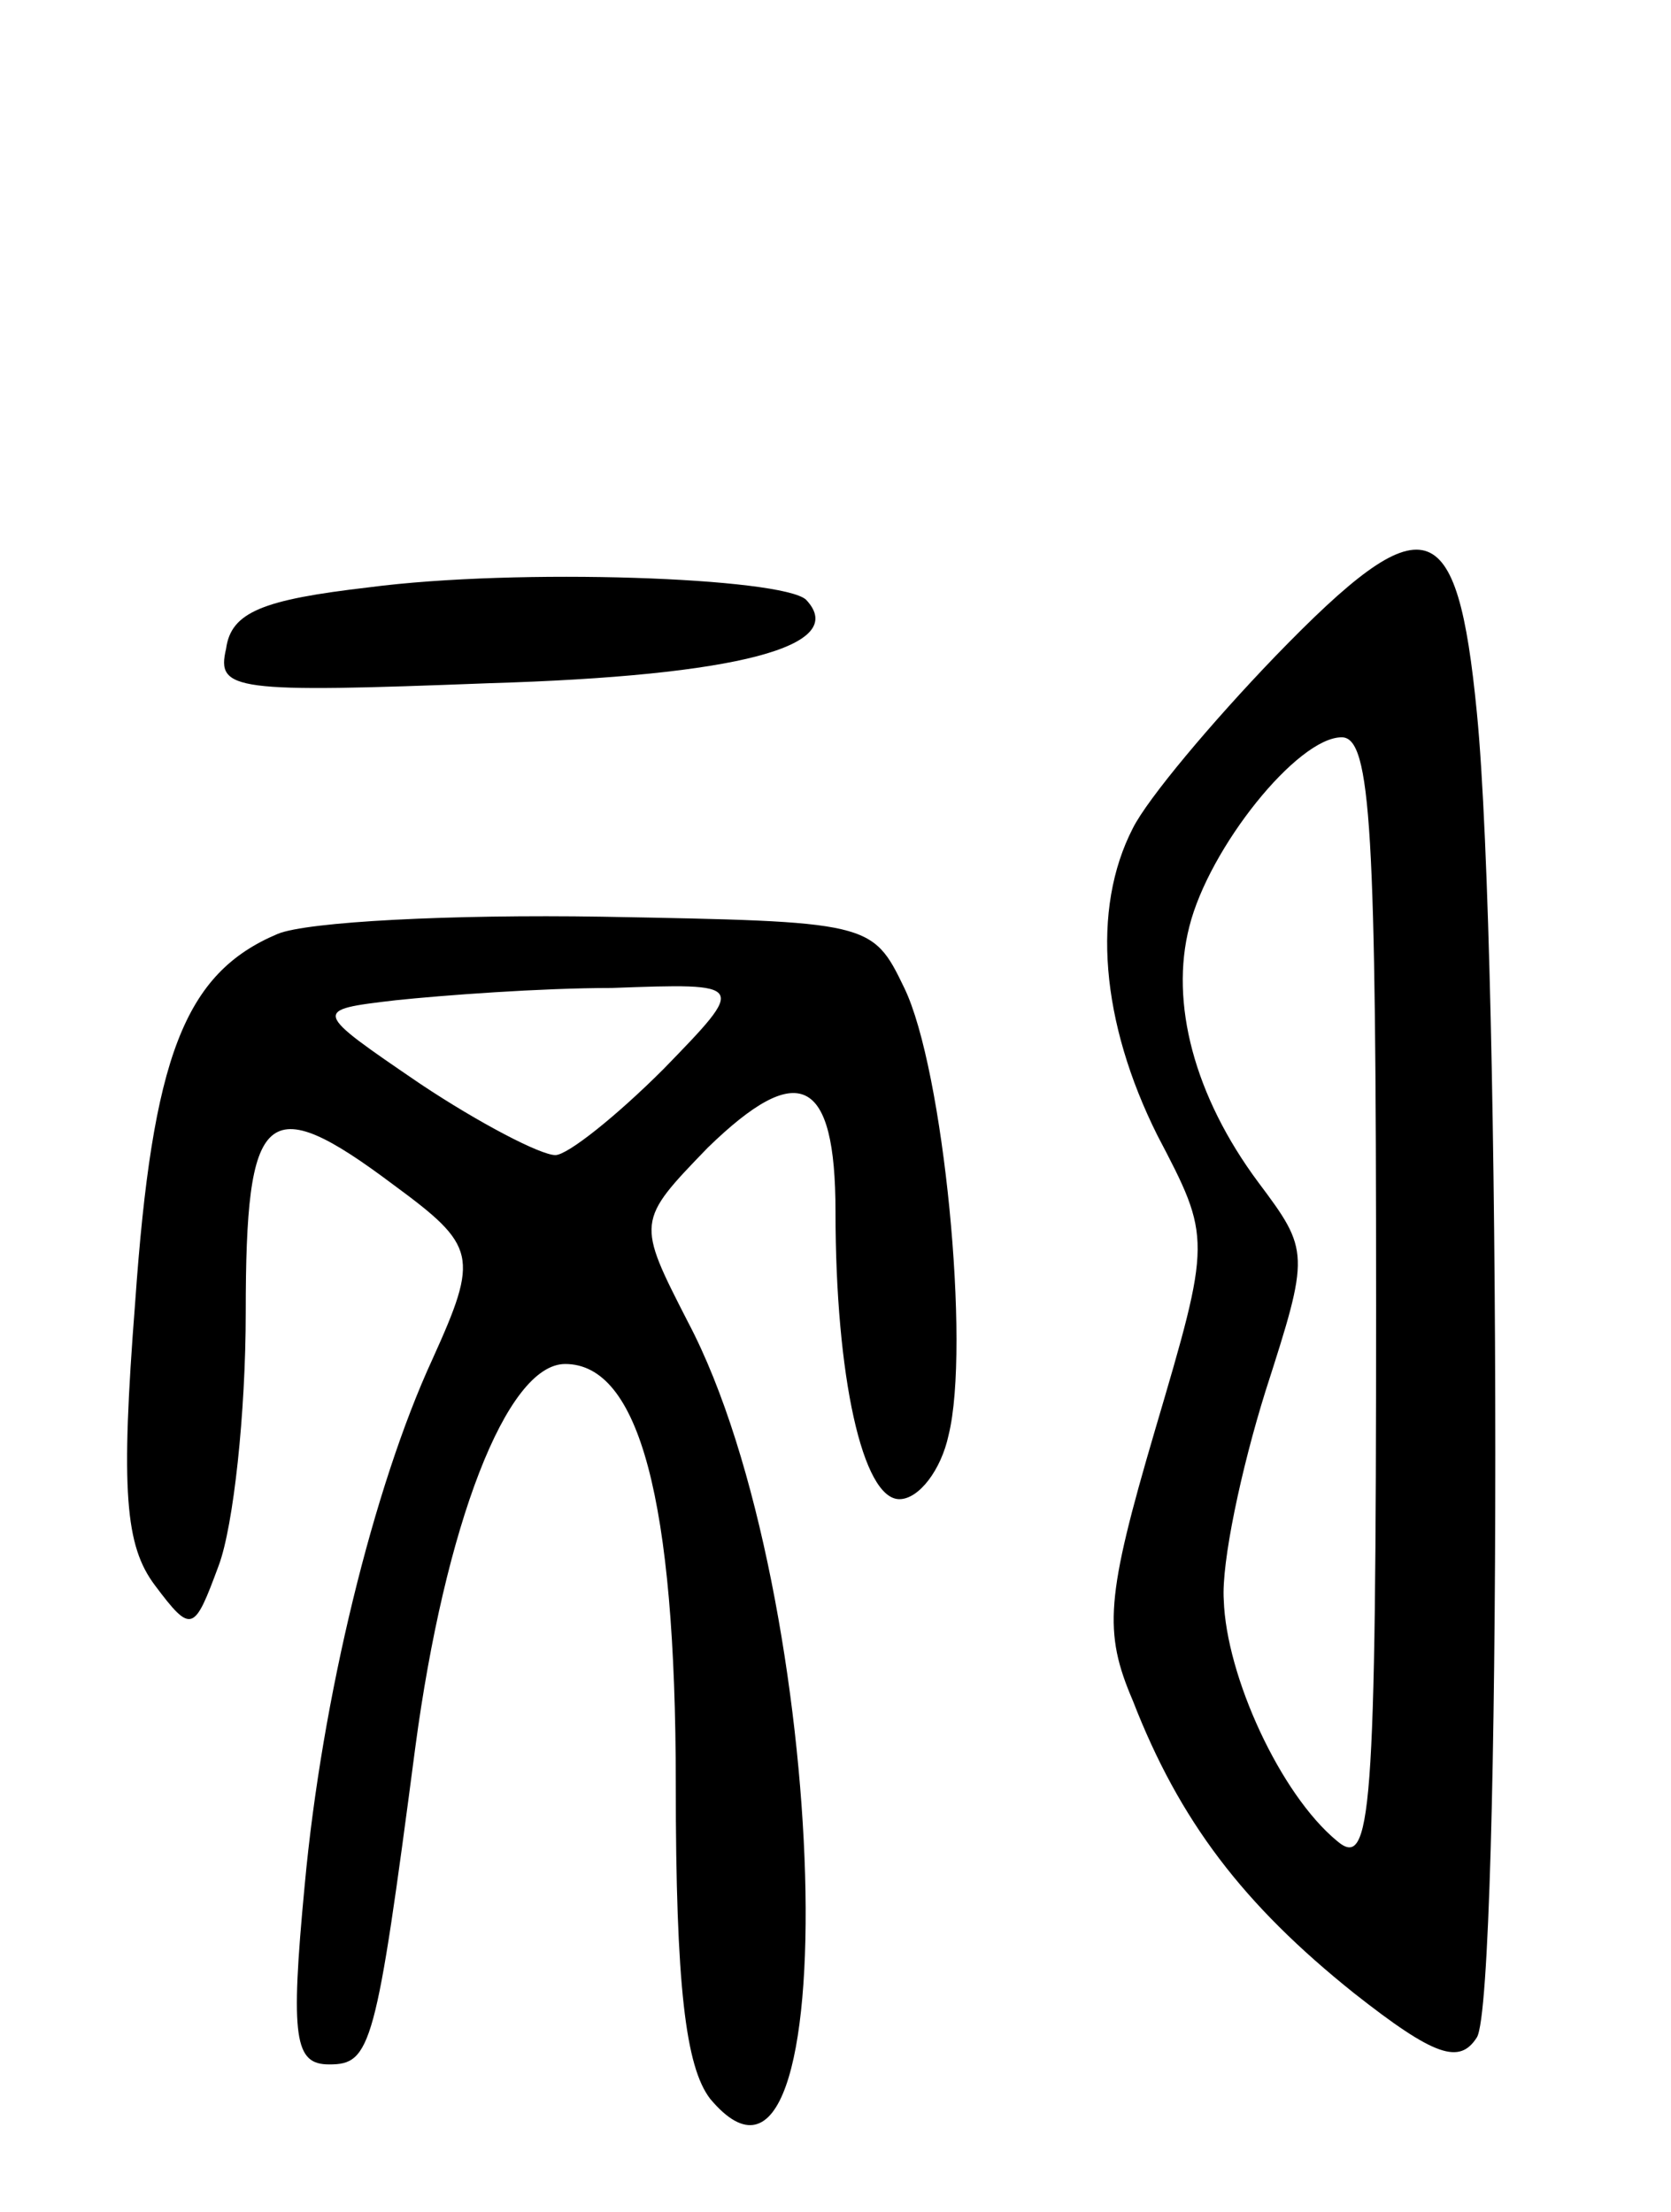 <svg version="1.0" xmlns="http://www.w3.org/2000/svg"
 width="68pt" height="90pt" viewBox="0 0 68 90"
 preserveAspectRatio="xMidYMid meet">
<g transform="translate(0,90) scale(0.1,-0.1)"
fill="#000000" stroke="none">
<path d="M519 633 c-26 -27 -52 -58 -58 -70 -17 -33 -13 -79 10 -125 22 -42
22 -42 -1 -120 -20 -68 -21 -82 -9 -110 19 -49 45 -83 90 -119 33 -26 43 -29
50 -18 10 16 10 438 0 539 -8 82 -21 86 -82 23z m41 -264 c0 -209 -2 -230 -16
-218 -23 19 -45 67 -46 98 -1 15 7 53 17 85 18 56 18 57 -3 85 -26 35 -36 73
-28 104 8 32 44 77 62 77 12 0 14 -38 14 -231z"/>
<path d="M150 661 c-43 -5 -56 -10 -58 -25 -4 -17 3 -18 107 -14 101 3 147 15
129 34 -10 9 -117 13 -178 5z"/>
<path d="M113 520 c-38 -16 -51 -50 -58 -150 -6 -77 -4 -99 8 -115 15 -20 16
-19 26 8 6 16 11 62 11 103 0 83 8 91 60 52 34 -25 35 -29 16 -71 -24 -52 -45
-138 -52 -214 -6 -63 -4 -73 10 -73 17 0 19 7 35 129 12 90 37 156 61 156 30
0 45 -55 45 -171 0 -82 4 -115 14 -128 57 -68 49 206 -9 316 -21 41 -21 41 8
71 37 36 52 29 52 -26 0 -67 11 -117 26 -117 8 0 17 12 20 26 9 36 -2 149 -18
182 -13 27 -14 27 -123 29 -61 1 -120 -2 -132 -7z m157 -55 c-19 -19 -39 -35
-44 -35 -6 0 -31 13 -55 29 -44 30 -44 30 -10 34 19 2 59 5 88 5 55 2 55 2 21
-33z"/>
</g>
</svg>
